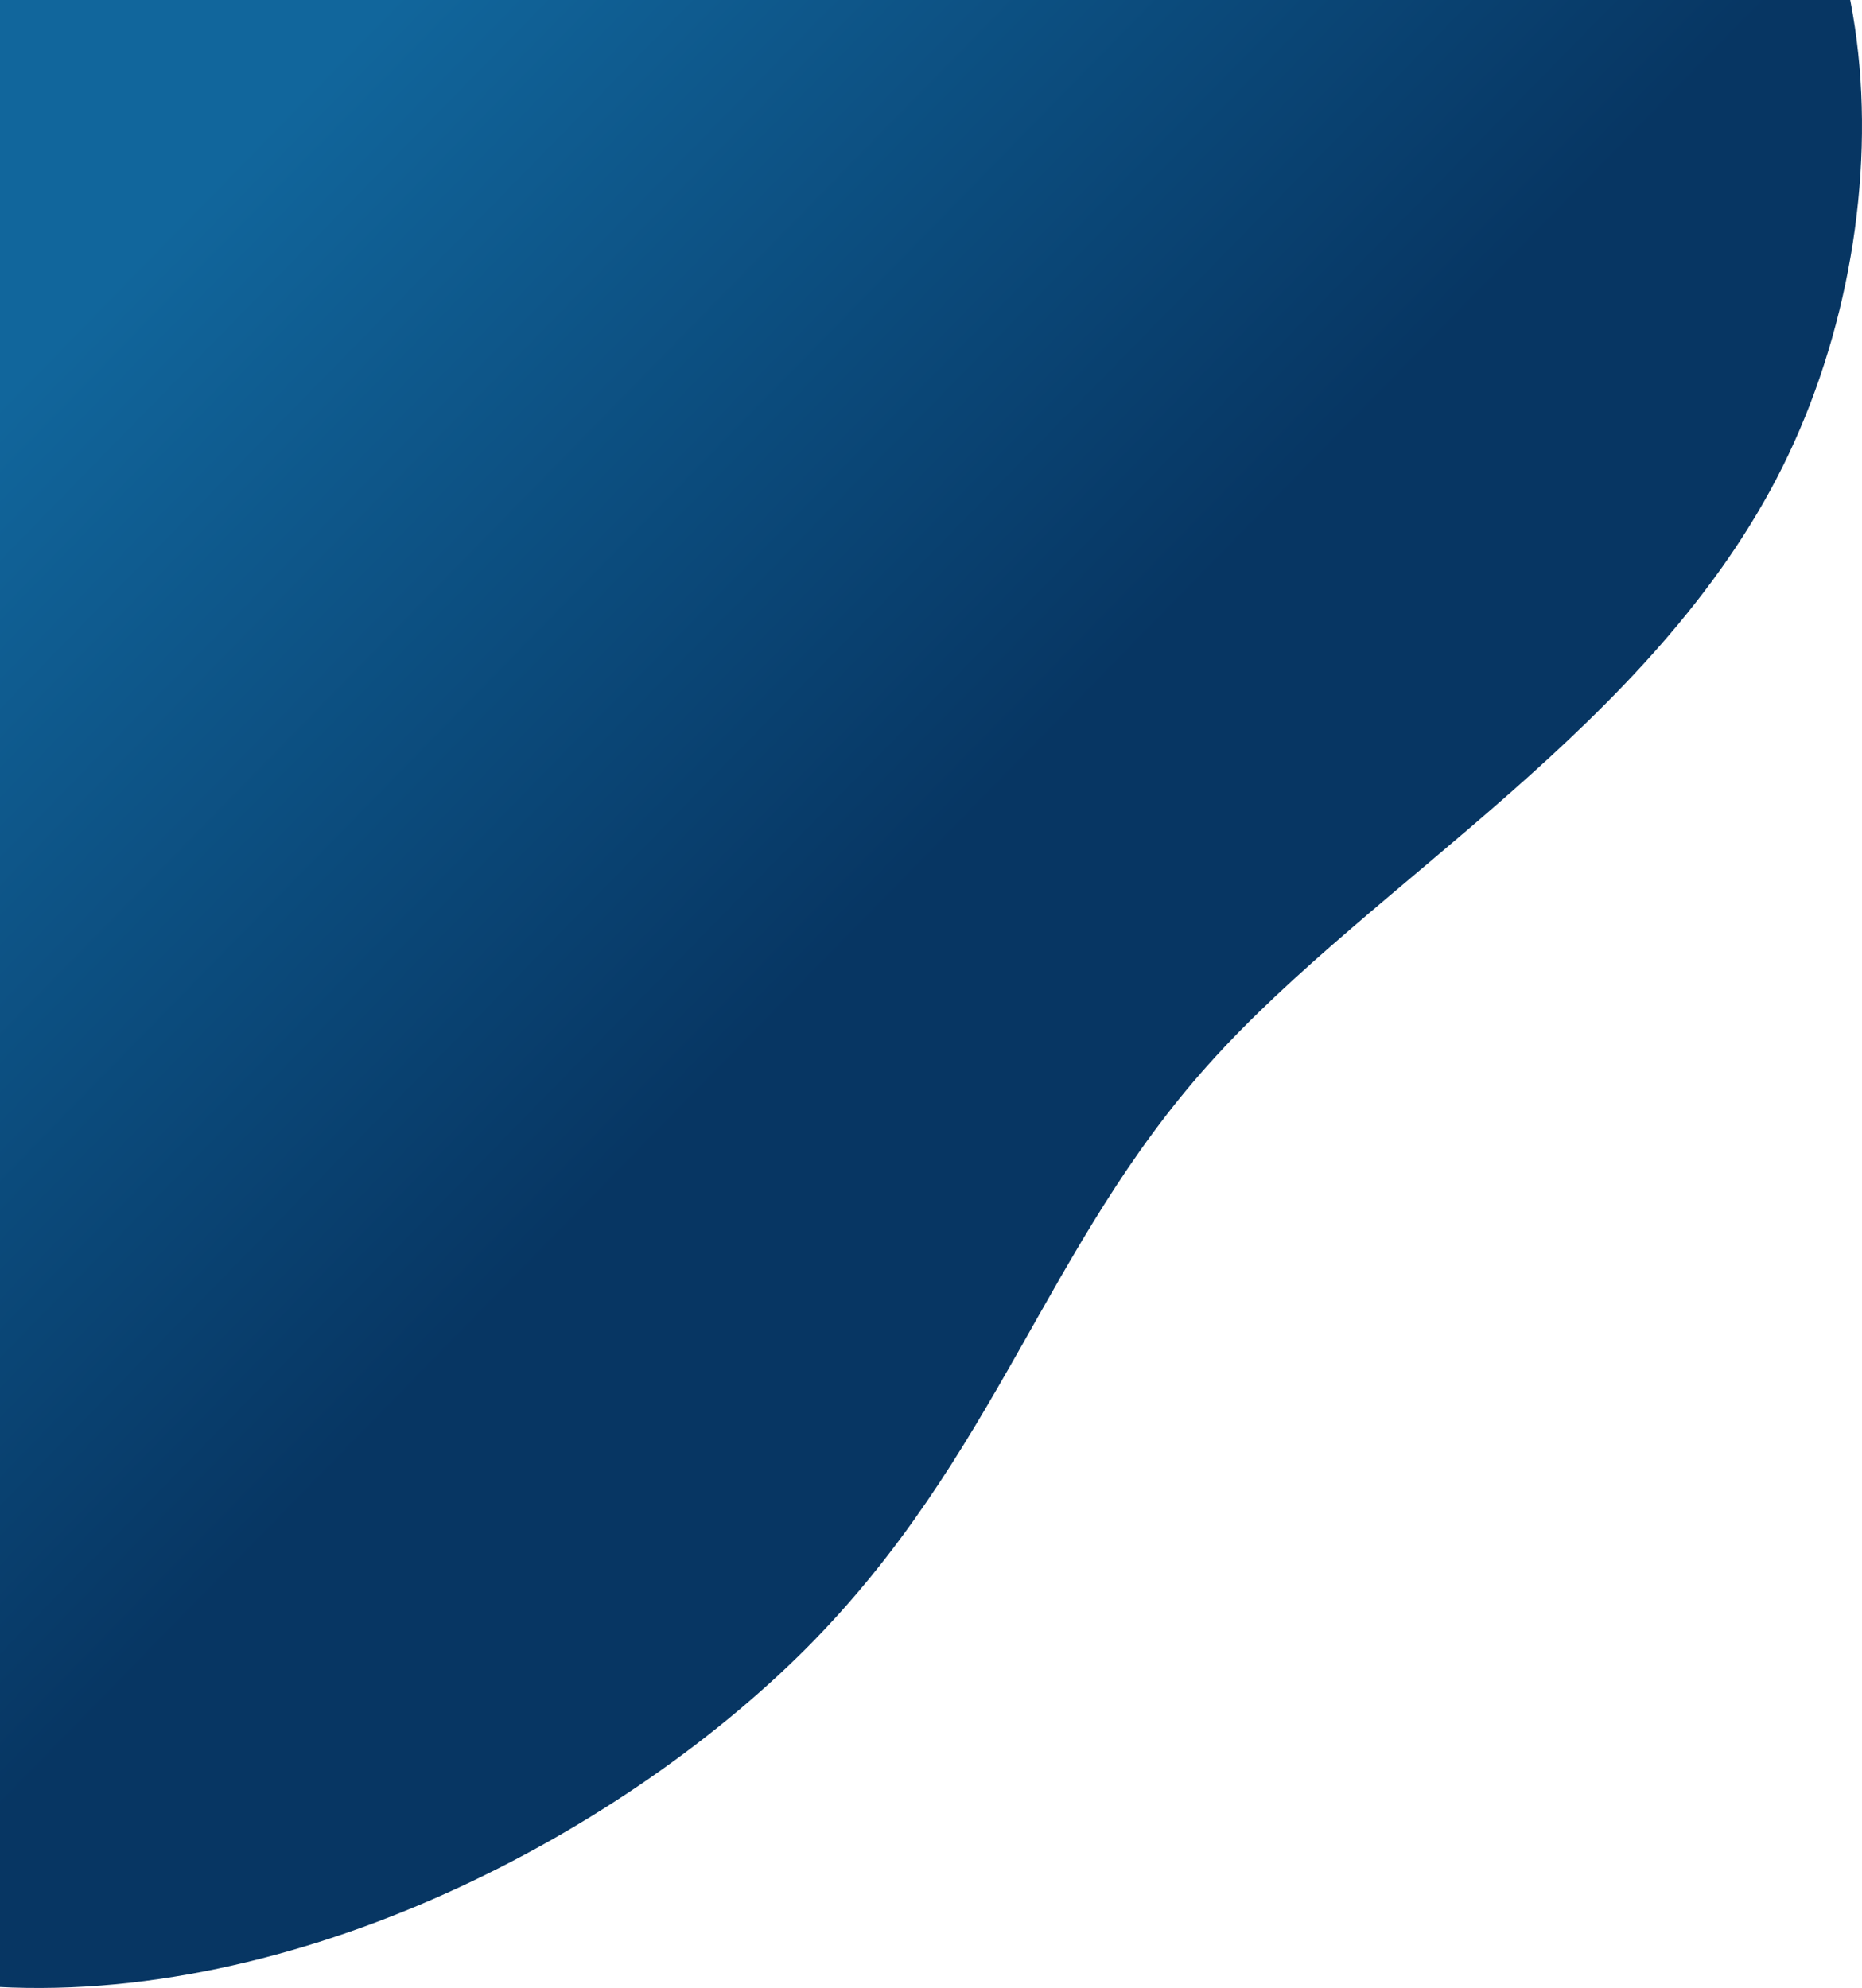 <svg xmlns="http://www.w3.org/2000/svg" width="725" height="774" viewBox="0 0 725 774">
    <defs>
        <linearGradient id="a" x1="50%" x2="21.194%" y1="10.686%" y2="36.036%">
            <stop offset="0%" stop-color="#11669C"/>
            <stop offset="100%" stop-color="#073663"/>
        </linearGradient>
    </defs>
    <path fill="url(#a)" fill-rule="nonzero" d="M930.544 19.61c76.535 47.993 56.01 198.37 65.75 331.295 9.393 133.216 49.052 248.69 12.524 351.656-36.528 102.966-149.59 192.843-271.351 204.187-121.413 11.343-251.522-56.137-326.318-130.89-74.448-74.752-93.233-157.066-157.245-228.037C190.241 476.85 81.353 416.93 30.91 315.71-19.534 214.199-11.185 71.094 77.874 25.137c89.059-45.956 258.827 4.945 430.683 3.2S854.01-28.382 930.544 19.61z" transform="matrix(-1 0 0 1 725 -134)"/>
</svg>
